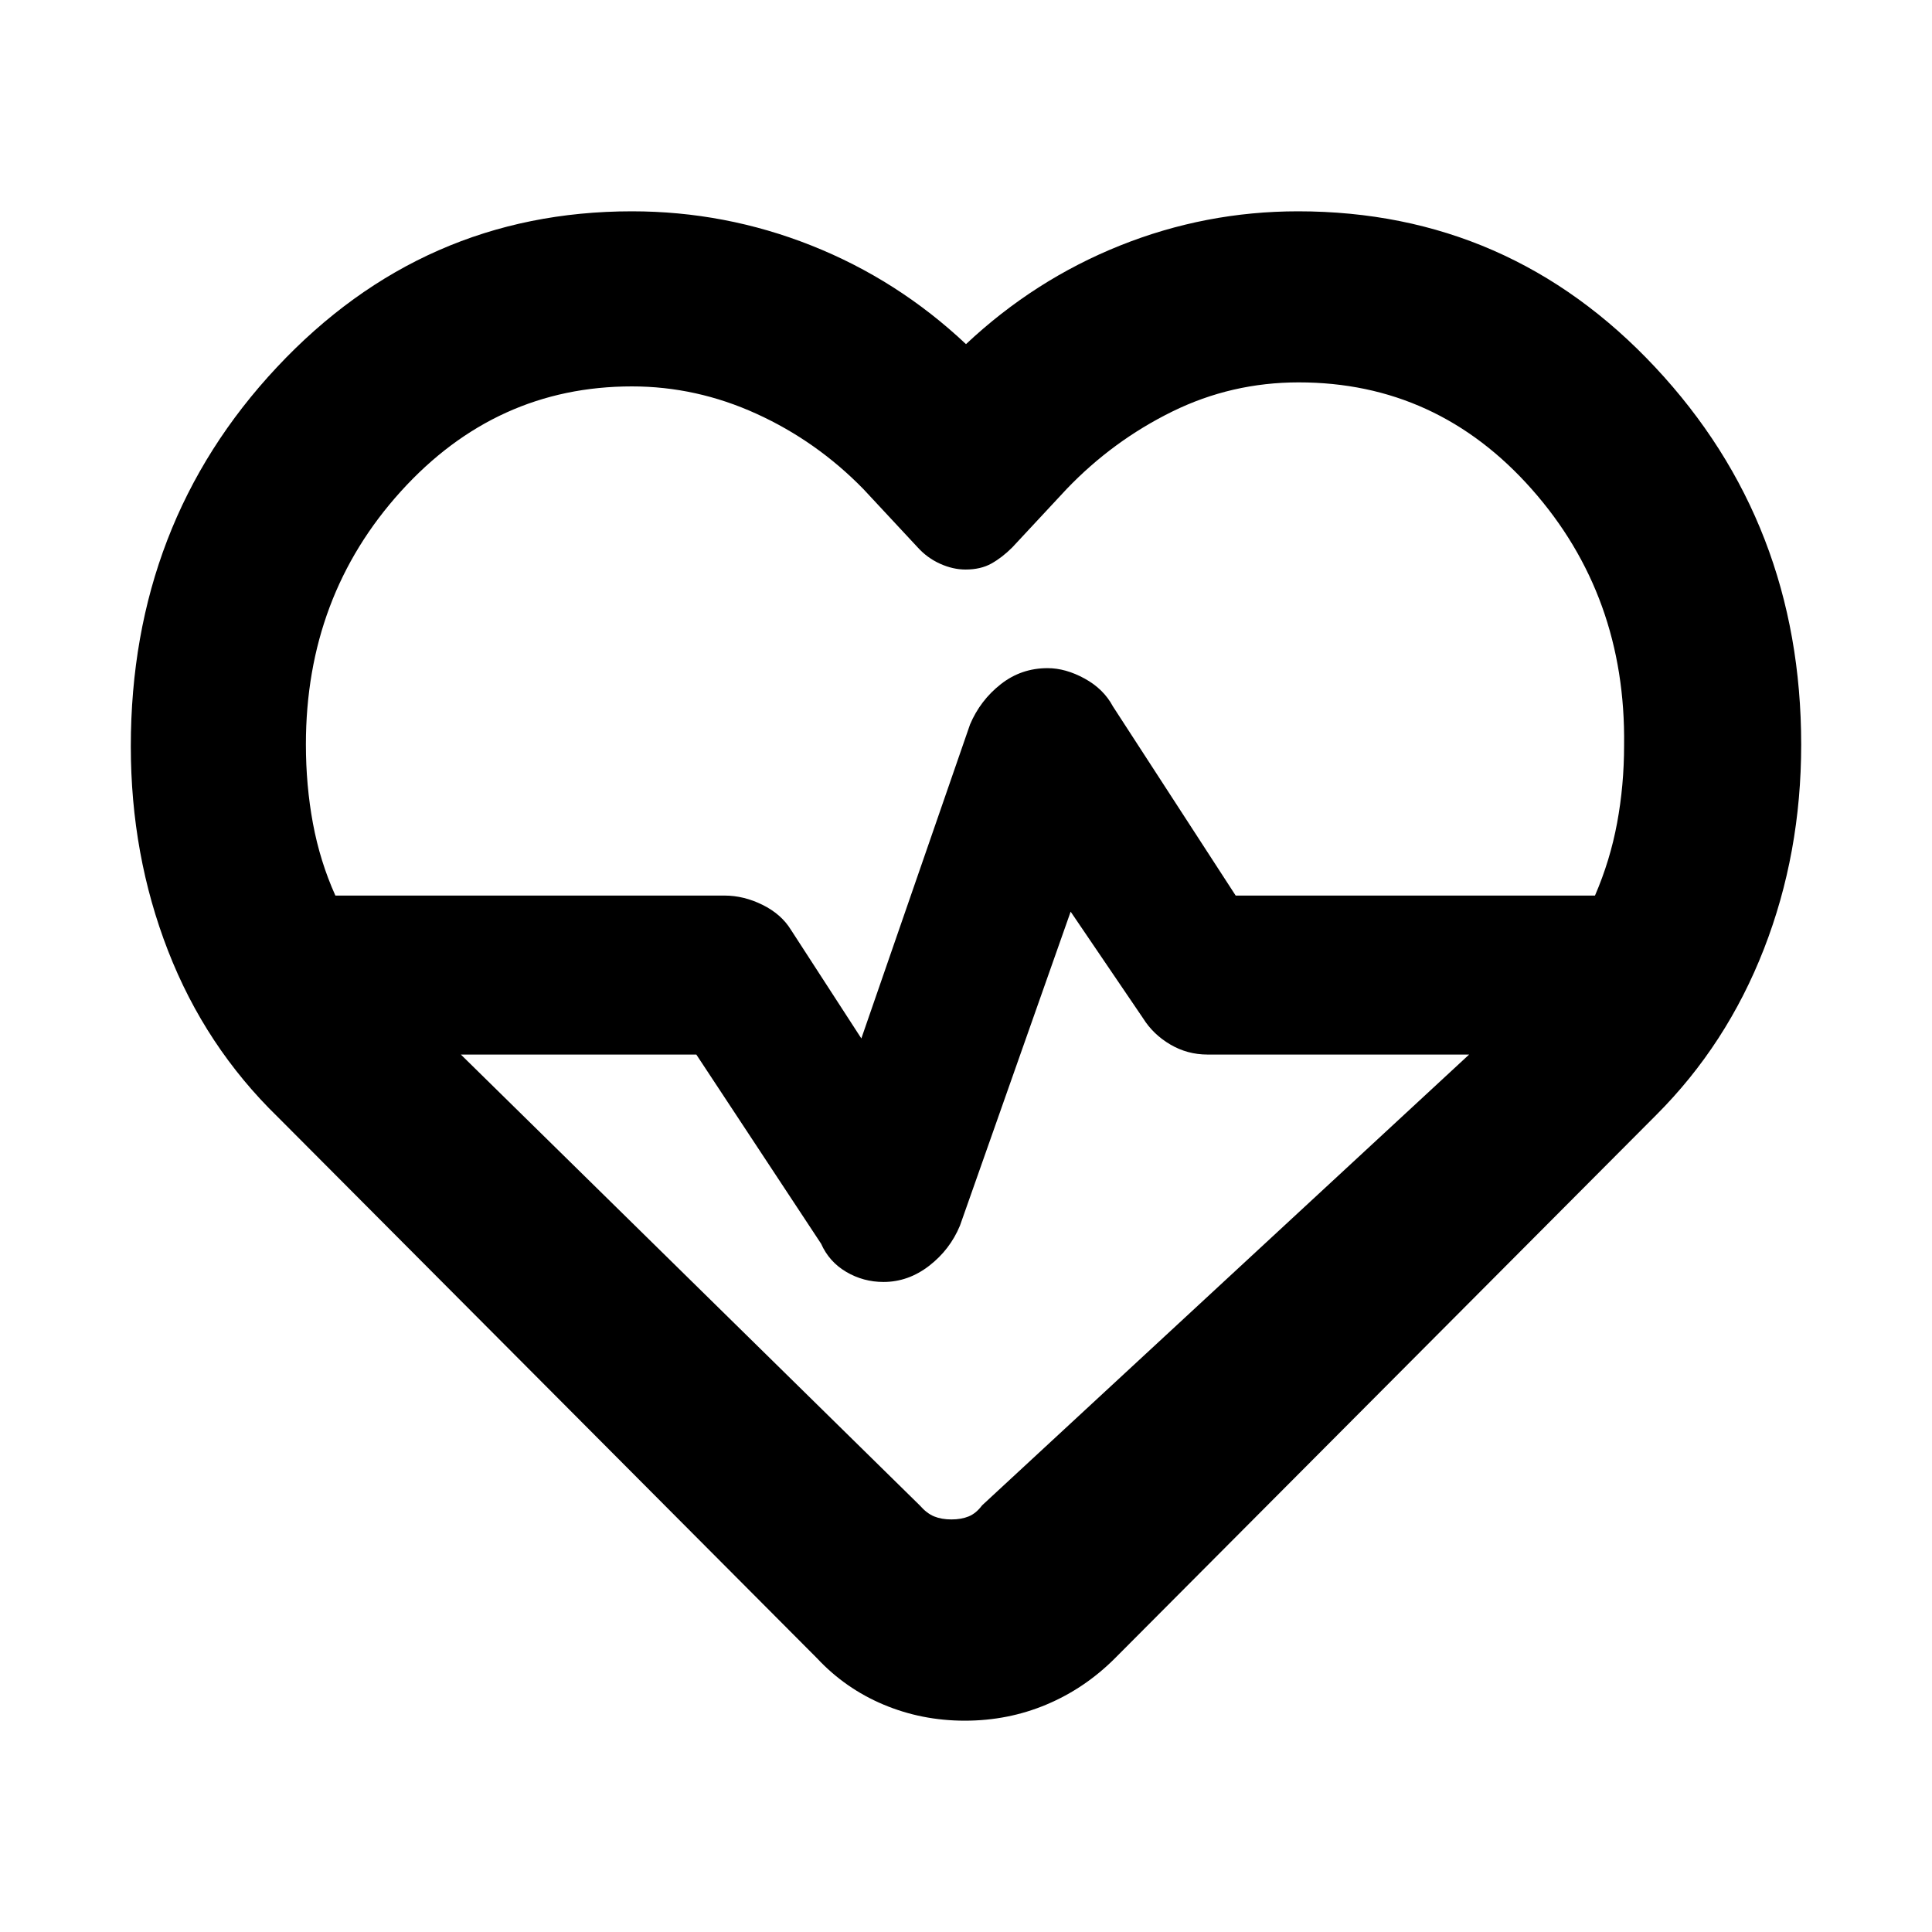 <svg xmlns="http://www.w3.org/2000/svg" width="48" height="48" viewBox="0 -960 960 960"><path d="M480-487Zm-.559 382Q458-105 439-113q-19-8-33-23L138-405q-36-35-54.5-82.57Q65-535.141 65-589.128 65-700 137.568-777.5 210.137-855 314-855q46.361 0 89.18 17Q446-821 480-789q34-31.944 76.5-48.972Q599-855 645-855q105 0 177.5 77.515T895-590.017Q895-536 876.5-488.5 858-441 823-406L554-136q-15 15-34.059 23-19.059 8-40.5 8Zm41.09-523q8.969 0 18.404 5.167Q548.37-617.667 553-609l61 94h178.538q7.529-17.429 10.995-36.108Q807-569.787 807-589.621 808-664 761.054-717t-115.722-53q-33.364 0-62.848 14.5T530-717l-27 29q-5 5-10.333 8-5.334 3-12.917 3-6.25 0-12.636-2.885Q460.727-682.769 456-688l-27-29q-23.273-23.816-53.136-37.408Q346-768 314-768q-67.571 0-114.786 52.129Q152-663.741 152-590.09q0 20.389 3.5 39.239Q159-532 166.649-515H360q9.576 0 18.894 4.611Q388.212-505.778 393-498l35 54 54-156q5.083-12 15.251-20 10.167-8 23.28-8ZM532-507l-55 156q-4.974 12-15.354 20-10.379 8-22.646 8-10 0-18.5-5T408-342l-62-94H229l228 224q3.5 4 7.175 5.5t8.575 1.5q4.9 0 8.575-1.5Q485-208 488-212l242-224H600q-10 0-18.5-5T568-454l-36-53Z"/></svg>